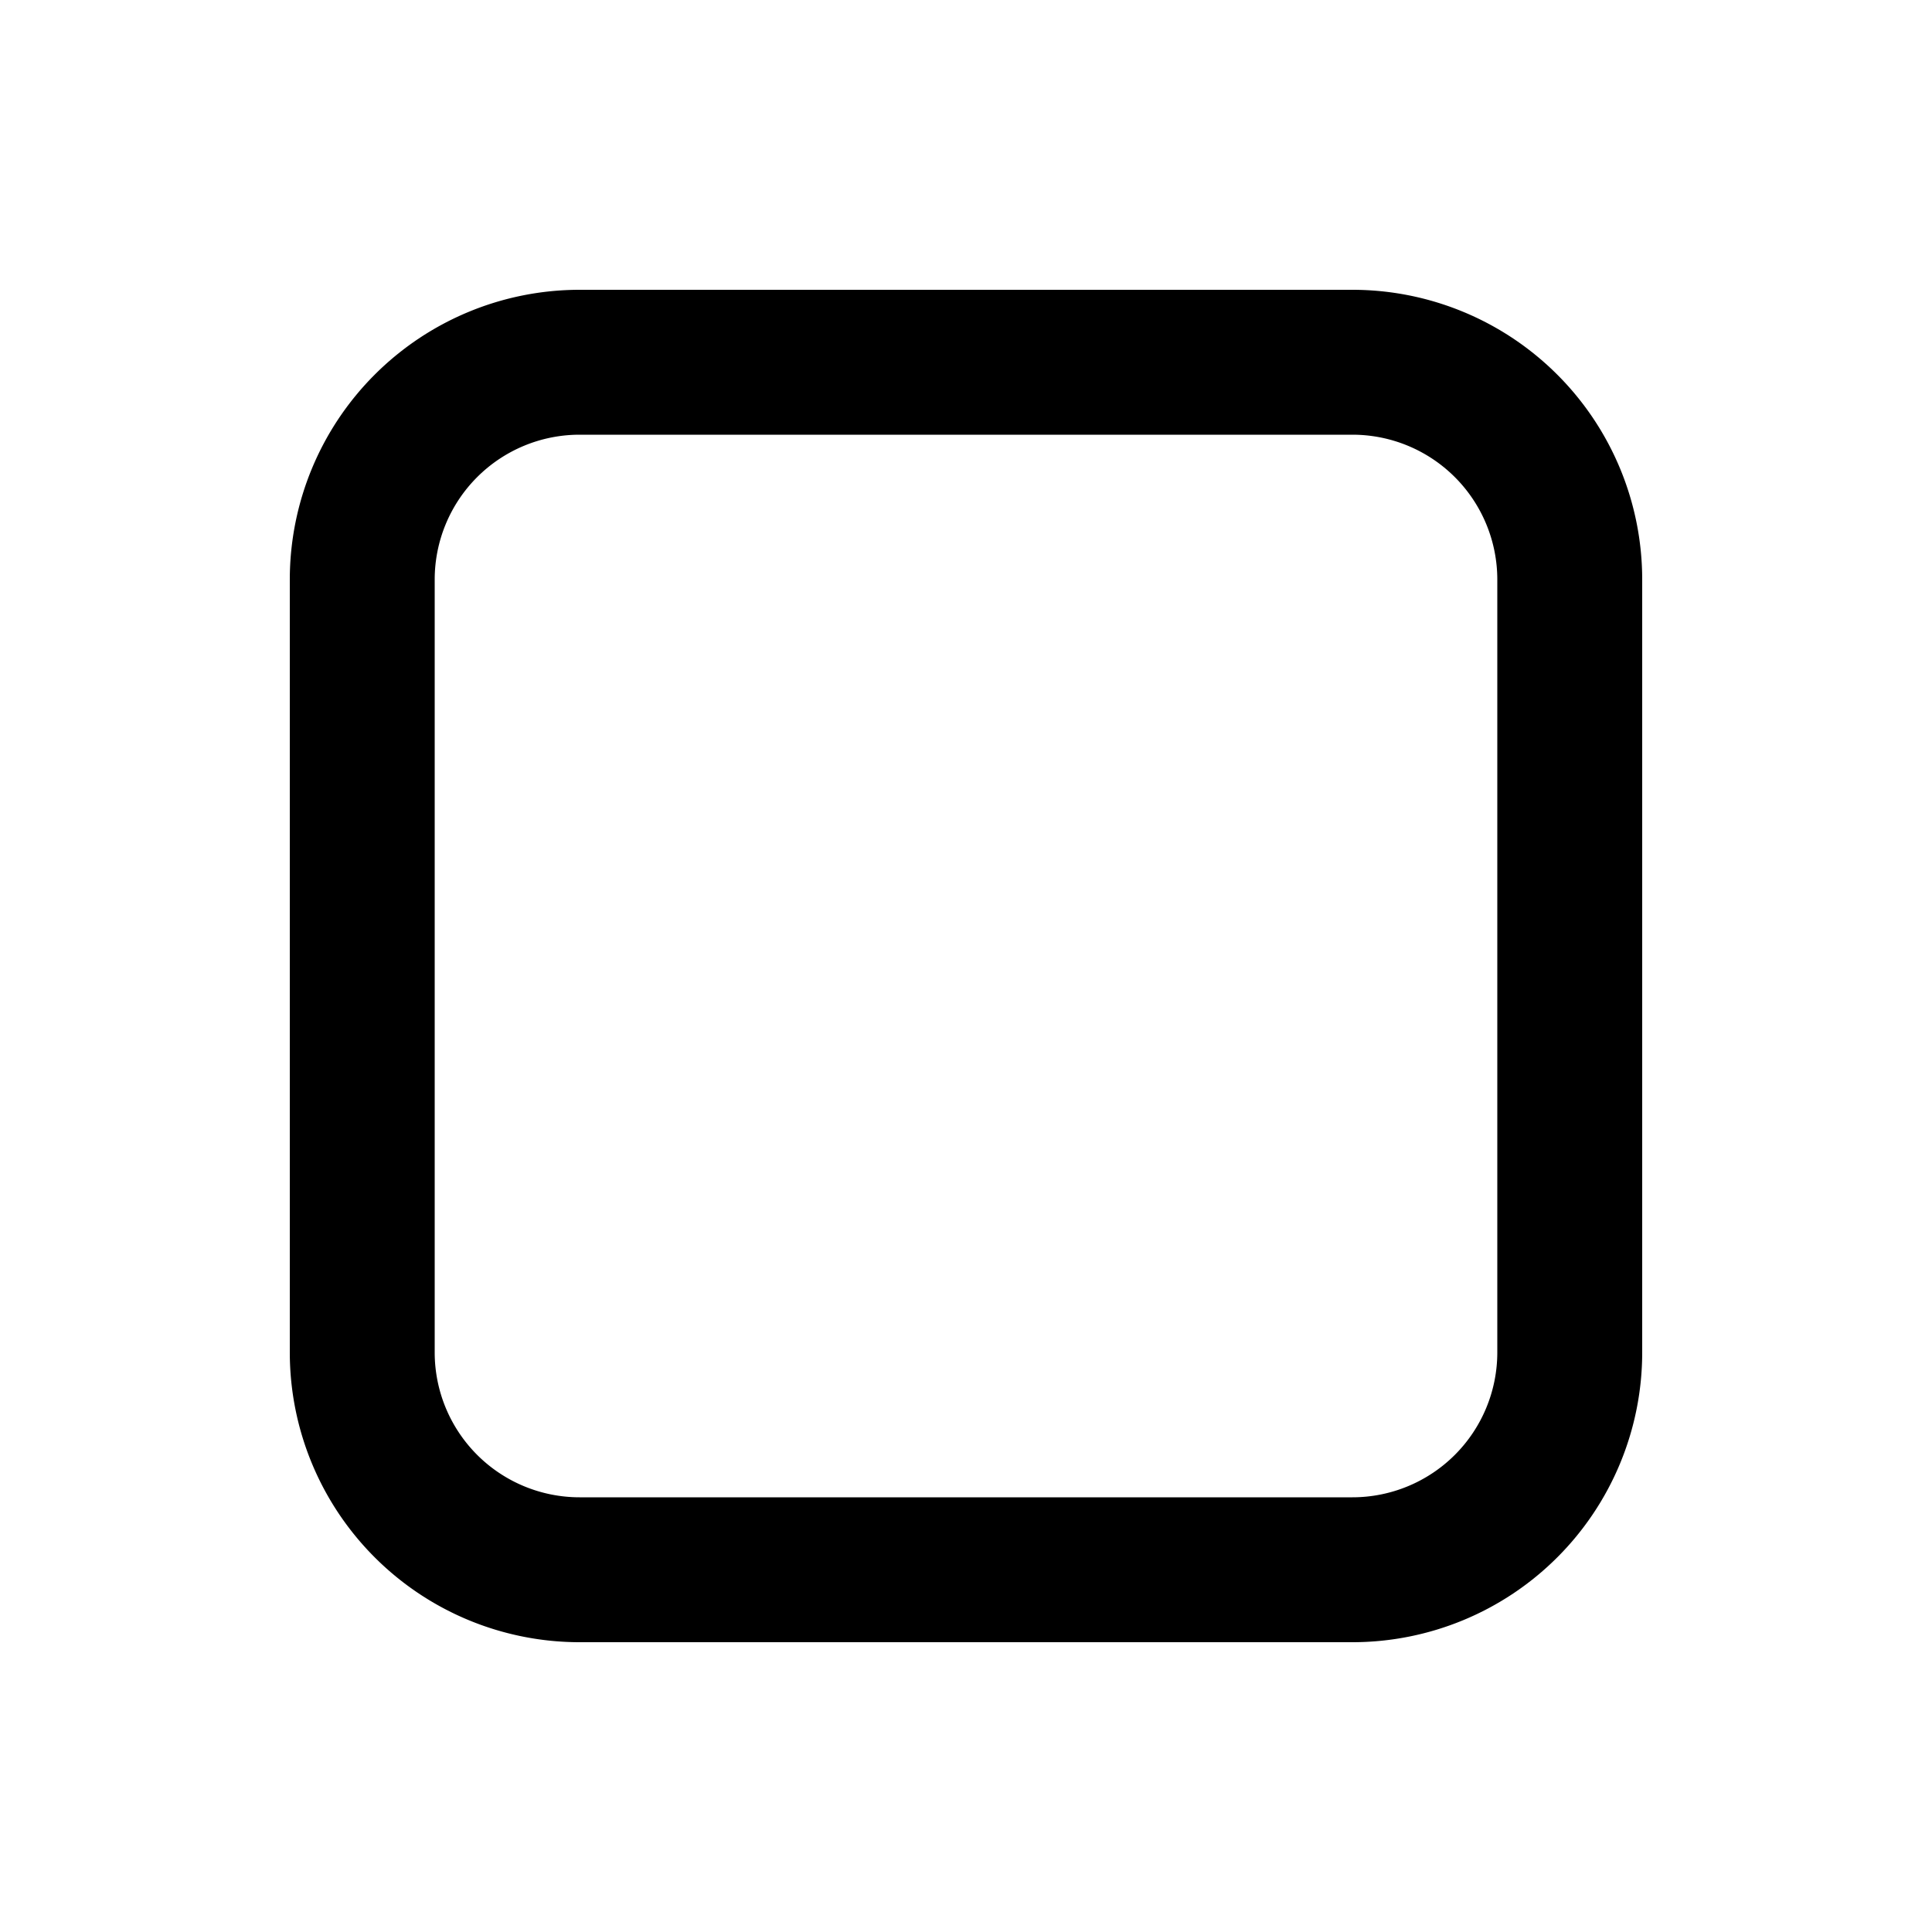 <svg xmlns="http://www.w3.org/2000/svg" viewBox="0 0 20 20"><path fill="currentColor" d="M3 6a3 3 0 0 1 3-3h8a3 3 0 0 1 3 3v8a3 3 0 0 1-3 3H6a3 3 0 0 1-3-3zm3-1.5A1.5 1.5 0 0 0 4.5 6v8A1.5 1.5 0 0 0 6 15.5h8a1.5 1.5 0 0 0 1.5-1.5V6A1.5 1.5 0 0 0 14 4.5z"/></svg>